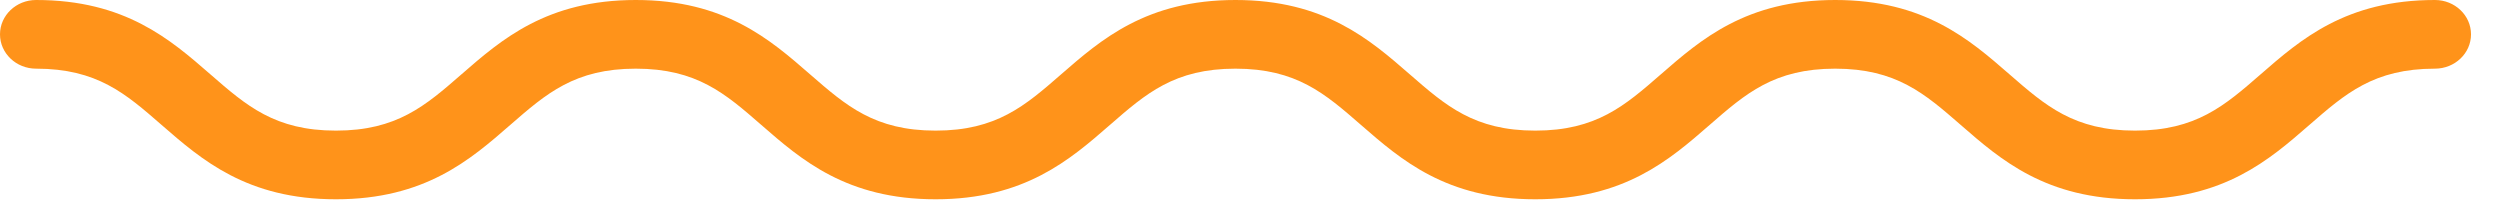<svg width="69" height="6" viewBox="0 0 69 6" fill="none" xmlns="http://www.w3.org/2000/svg">
<path d="M58.927 5.5C56.471 5.5 55.22 4.41 54.117 3.449C53.12 2.581 52.333 1.895 50.651 1.895C48.969 1.895 48.181 2.581 47.185 3.449C46.081 4.41 44.83 5.5 42.374 5.5C39.918 5.5 38.668 4.41 37.564 3.449C36.568 2.581 35.781 1.895 34.098 1.895C32.416 1.895 31.629 2.581 30.633 3.449C29.529 4.41 28.278 5.5 25.823 5.5C23.367 5.5 22.116 4.41 21.013 3.449C20.017 2.581 19.229 1.895 17.548 1.895C15.866 1.895 15.079 2.581 14.082 3.449C12.979 4.41 11.728 5.5 9.272 5.5C6.816 5.5 5.565 4.41 4.461 3.449C3.465 2.581 2.678 1.895 0.996 1.895C0.446 1.895 0 1.471 0 0.948C0 0.424 0.446 0 0.996 0C3.451 0 4.702 1.09 5.806 2.051C6.802 2.919 7.59 3.605 9.272 3.605C10.954 3.605 11.741 2.919 12.737 2.051C13.841 1.09 15.092 0 17.548 0C20.003 0 21.254 1.09 22.357 2.051C23.354 2.919 24.141 3.605 25.823 3.605C27.505 3.605 28.292 2.919 29.288 2.051C30.392 1.09 31.643 0 34.098 0C36.554 0 37.805 1.09 38.909 2.051C39.905 2.919 40.692 3.605 42.374 3.605C44.057 3.605 44.844 2.919 45.84 2.051C46.944 1.09 48.195 0 50.651 0C53.107 0 54.358 1.09 55.461 2.051C56.458 2.919 57.245 3.605 58.927 3.605C60.609 3.605 61.397 2.919 62.394 2.051C63.497 1.09 64.748 0 67.204 0C67.754 0 68.2 0.424 68.2 0.948C68.2 1.471 67.754 1.895 67.204 1.895C65.522 1.895 64.735 2.581 63.738 3.449C62.634 4.41 61.383 5.5 58.927 5.5Z" fill="#FF931A"/>
</svg>
